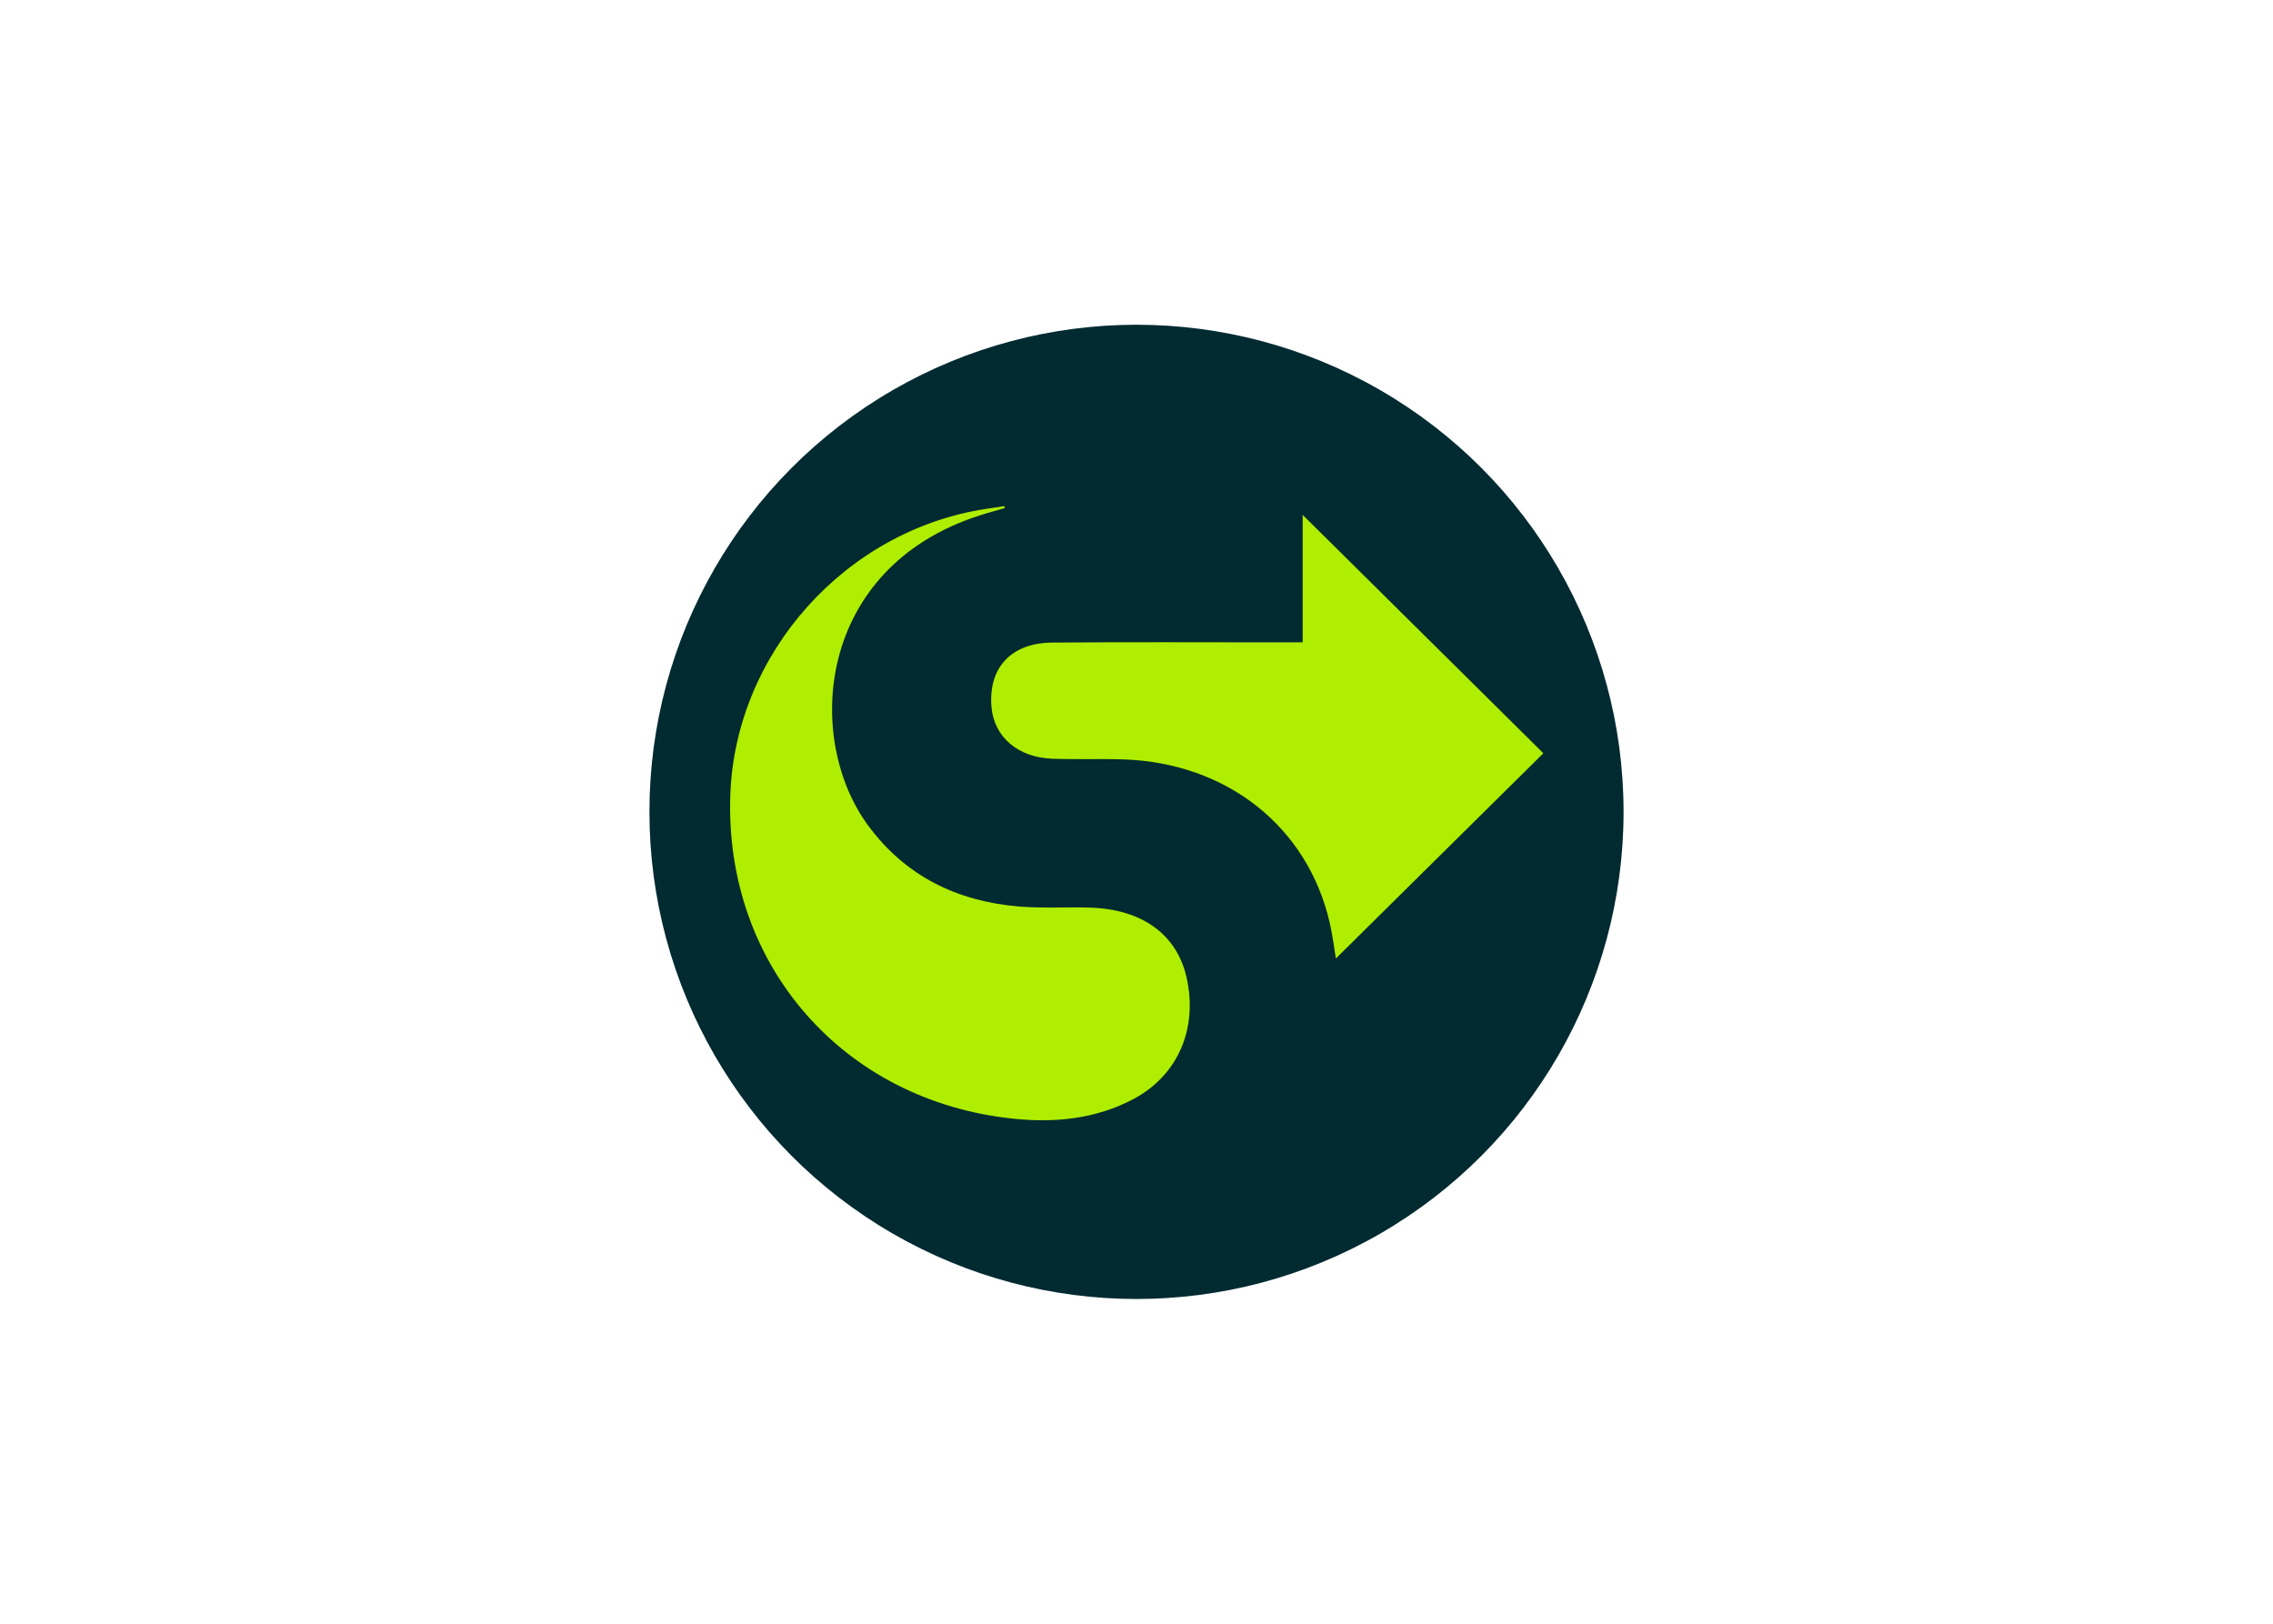 <svg width="28" height="20" viewBox="0 0 28 20" fill="none" xmlns="http://www.w3.org/2000/svg">
<circle cx="14" cy="10" r="6" fill="#012A31"/>
<g clip-path="url(#clip0_301_3298)">
<path d="M12.378 6.258C12.273 6.289 12.168 6.316 12.064 6.35C10.056 6.997 9.906 9.095 10.692 10.165C11.153 10.792 11.791 11.102 12.555 11.166C12.843 11.189 13.133 11.171 13.422 11.179C14.064 11.197 14.491 11.505 14.614 12.028C14.762 12.659 14.515 13.242 13.967 13.535C13.501 13.783 12.994 13.833 12.481 13.779C10.387 13.561 8.927 11.887 8.996 9.799C9.053 8.051 10.415 6.527 12.153 6.267C12.226 6.256 12.299 6.246 12.372 6.234C12.374 6.242 12.376 6.251 12.378 6.258Z" fill="#AFEE01"/>
<path d="M16.047 7.912V6.342C17.033 7.318 18.029 8.304 19.012 9.278C18.183 10.098 17.316 10.956 16.456 11.806C16.435 11.684 16.416 11.518 16.378 11.356C16.102 10.18 15.113 9.398 13.844 9.354C13.548 9.344 13.251 9.357 12.956 9.345C12.536 9.328 12.247 9.075 12.214 8.713C12.171 8.23 12.451 7.919 12.96 7.915C13.889 7.907 14.819 7.912 15.749 7.912C15.838 7.912 15.927 7.912 16.047 7.912Z" fill="#AFEE01"/>
</g>
<defs>
<clipPath id="clip0_301_3298">
<rect width="10.02" height="7.564" fill="white" transform="translate(8.993 6.234)"/>
</clipPath>
</defs>
</svg>
